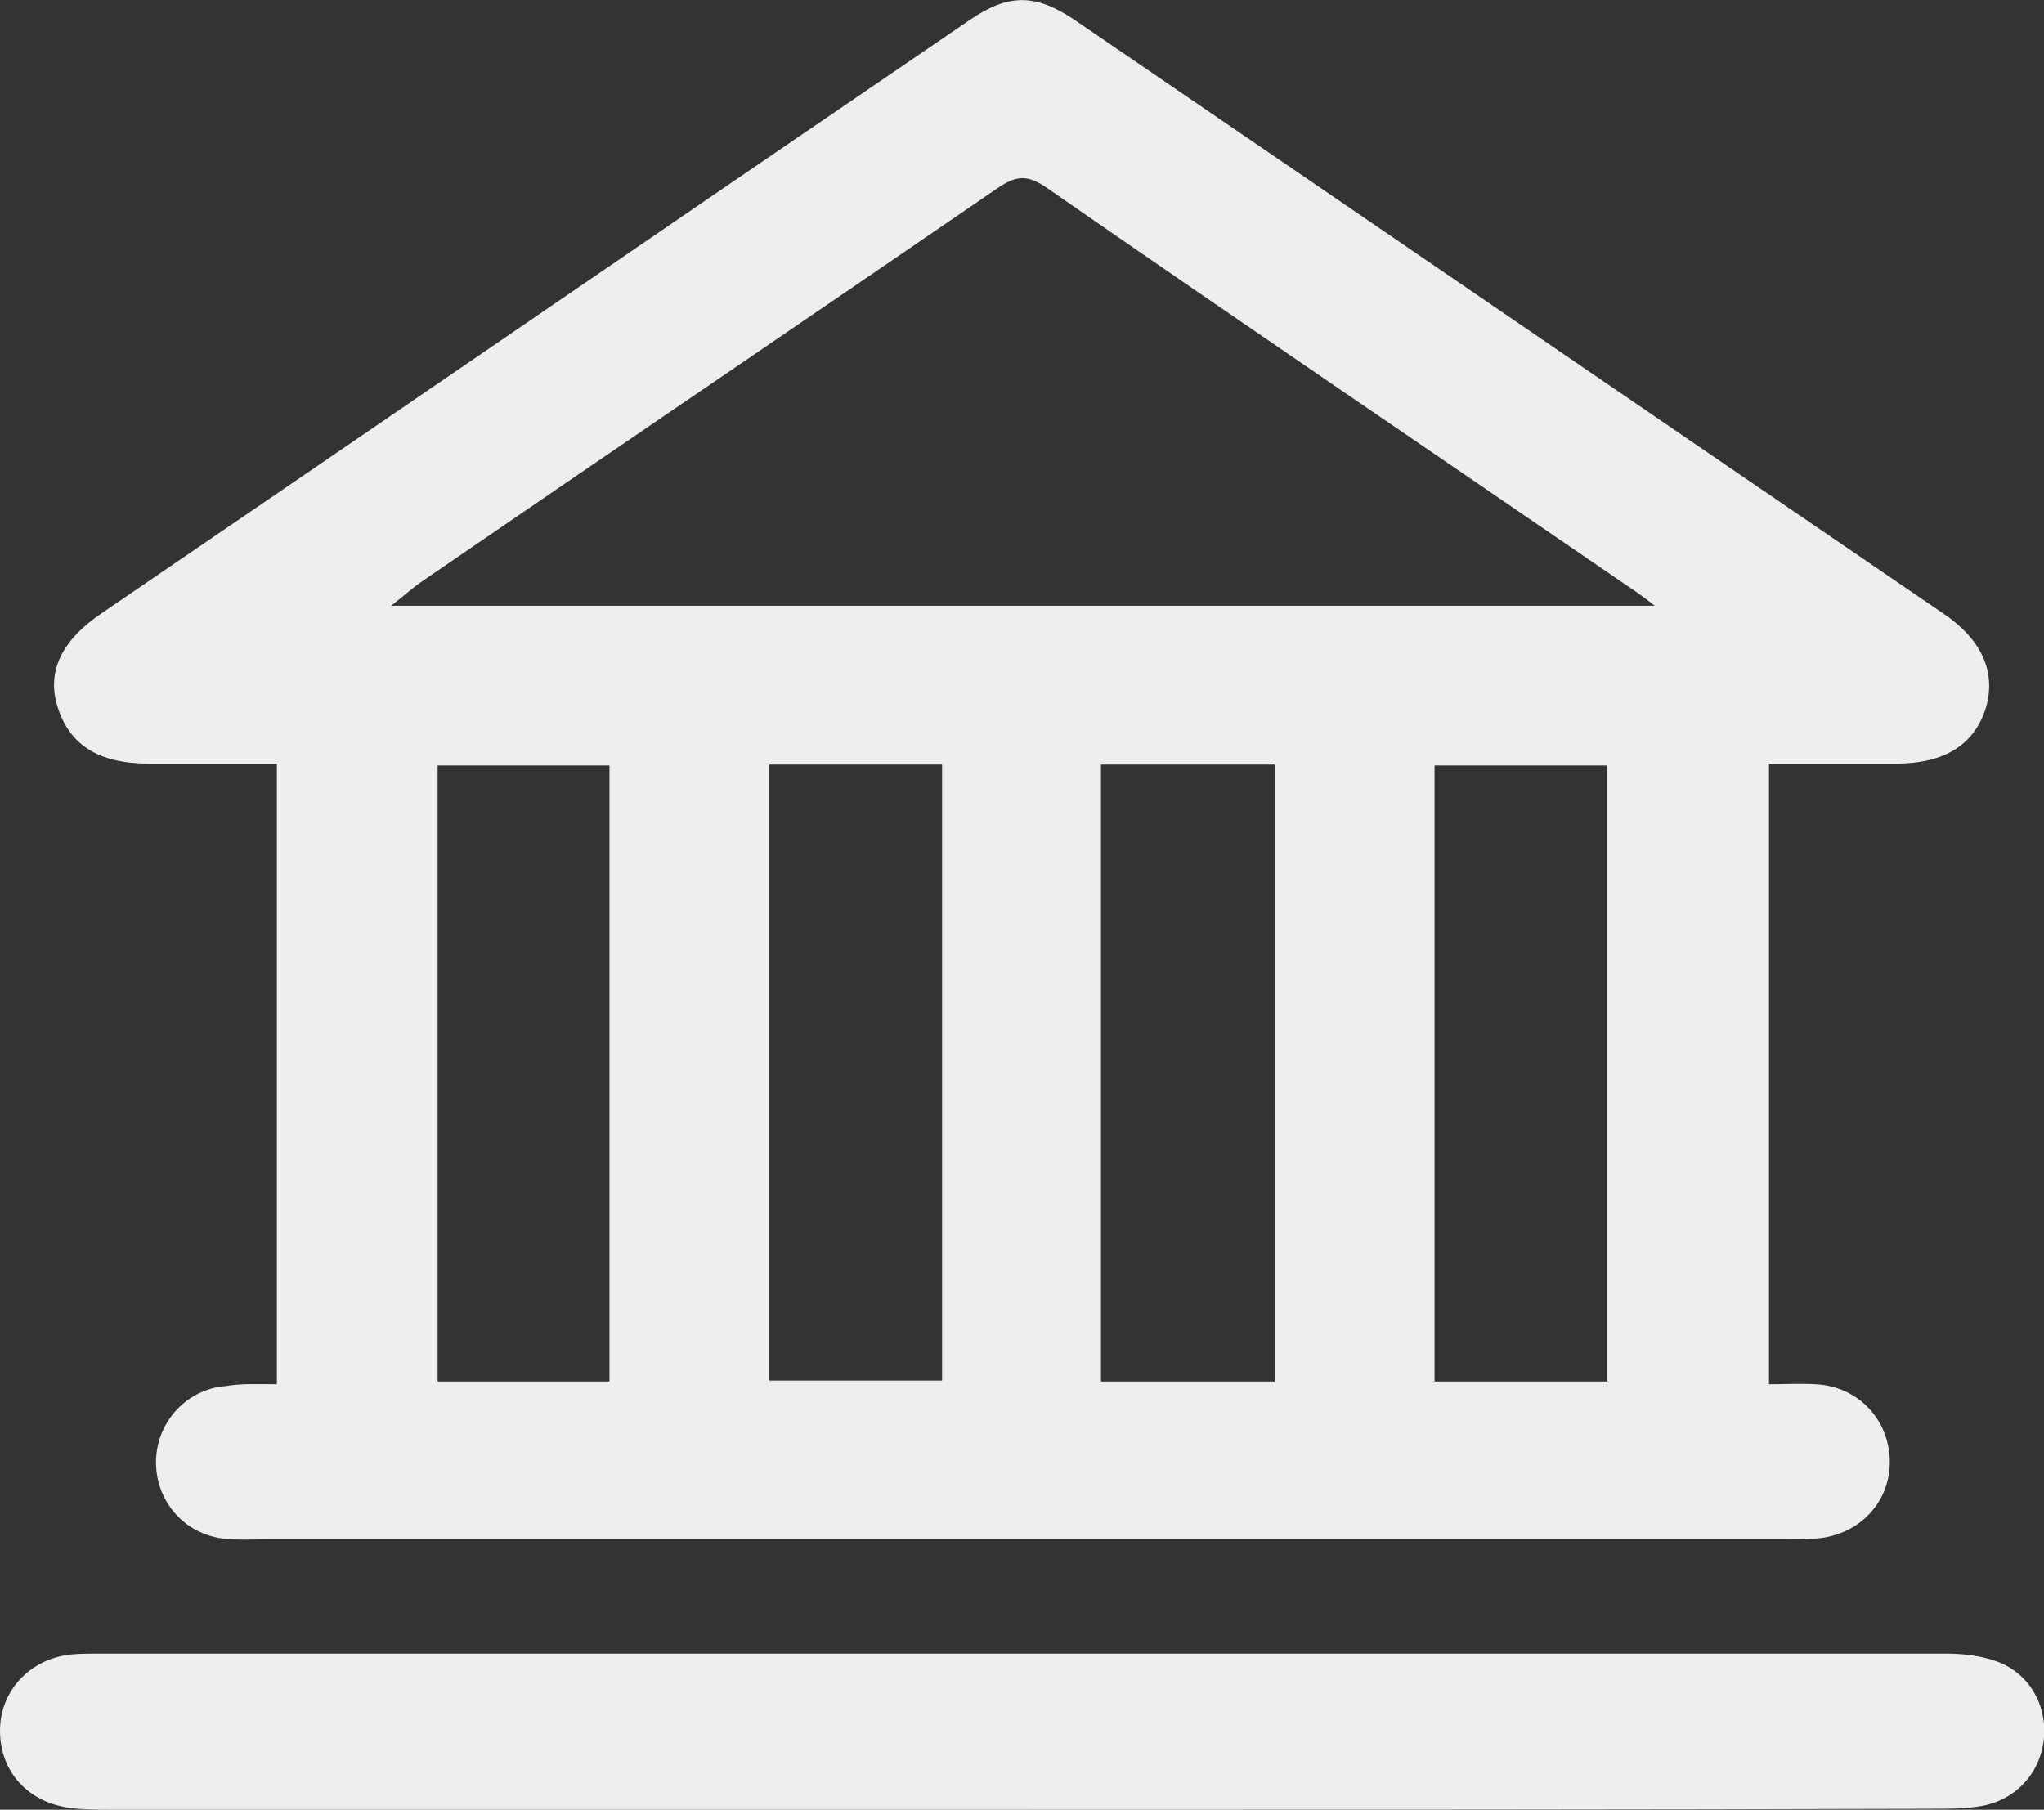 <?xml version="1.0" encoding="utf-8"?>
<!-- Generator: Adobe Illustrator 22.1.0, SVG Export Plug-In . SVG Version: 6.00 Build 0)  -->
<svg version="1.1" id="Layer_1" xmlns="http://www.w3.org/2000/svg" xmlns:xlink="http://www.w3.org/1999/xlink" x="0px" y="0px"
	 viewBox="0 0 220 194.8" style="enable-background:new 0 0 220 194.8;" xml:space="preserve">
<rect x="0" y="0" width="220" height="194.8" fill="#333333" stroke="none"/>
<style type="text/css">
	.st0{fill:#EEEEEE;}
</style>
<g>
	<path class="st0" d="M29.8,149c0-22.5,0-44.4,0-66.8c-4.6,0-9.2,0-13.7,0c-5.5,0-8.6-2-9.9-6.1c-1.2-3.8,0.4-7.2,4.9-10.2
		c31.1-21.2,62.1-42.5,93.2-63.7c4.2-2.9,7.1-2.9,11.3-0.1c31.2,21.3,62.3,42.6,93.5,63.9c4.2,2.8,5.7,6.3,4.7,10
		c-1.2,4.1-4.4,6.2-9.8,6.2c-4.4,0-8.9,0-13.6,0c0,22.2,0,44.2,0,66.8c1.6,0,3.3-0.1,5,0c4.5,0.2,7.9,3.7,8,8.2
		c0.1,4.4-3.2,8-7.8,8.4c-1.2,0.1-2.5,0.1-3.7,0.1c-54.5,0-109,0-163.5,0c-1.5,0-3,0.1-4.5-0.1c-4.3-0.6-7.3-4.3-7.1-8.6
		c0.2-4.1,3.4-7.5,7.5-7.8C26,148.9,27.7,149,29.8,149z M178.1,65.2c-1.4-1.1-2-1.5-2.6-1.9c-21-14.4-42.1-28.7-63-43.2
		c-2.1-1.4-3.3-1.1-5.2,0.2C86.6,34.5,65.8,48.6,45.1,62.8c-0.8,0.6-1.6,1.3-3,2.4C87.6,65.2,132.3,65.2,178.1,65.2z M82.8,82.3
		c0,22.1,0,44.2,0,66.3c6.4,0,12.5,0,18.6,0c0-22.2,0-44.2,0-66.3C95.2,82.3,89.2,82.3,82.8,82.3z M118.5,82.3c0,22.3,0,44.3,0,66.4
		c6.3,0,12.4,0,18.7,0c0-22.2,0-44.3,0-66.4C130.9,82.3,124.9,82.3,118.5,82.3z M65.6,148.7c0-22.2,0-44.3,0-66.3
		c-6.4,0-12.5,0-18.5,0c0,22.3,0,44.2,0,66.3C53.3,148.7,59.4,148.7,65.6,148.7z M173,82.4c-6.3,0-12.4,0-18.6,0
		c0,22.3,0,44.3,0,66.3c6.4,0,12.4,0,18.6,0C173,126.5,173,104.5,173,82.4z"/>
	<path class="st0" d="M110,194.8c-32.7,0-65.4,0-98.1,0c-1.5,0-3,0-4.4-0.2C3,194,0,190.7,0,186.3c0-4.2,3.1-7.7,7.6-8.2
		c1-0.1,2-0.1,3-0.1c66.3,0,132.5,0,198.8,0c1.8,0,3.7,0.2,5.4,0.8c3.5,1.2,5.5,4.6,5.2,8.2c-0.3,3.7-2.9,6.7-6.7,7.4
		c-1.7,0.3-3.4,0.3-5.2,0.3C175.4,194.8,142.7,194.8,110,194.8z"/>
</g>
</svg>
